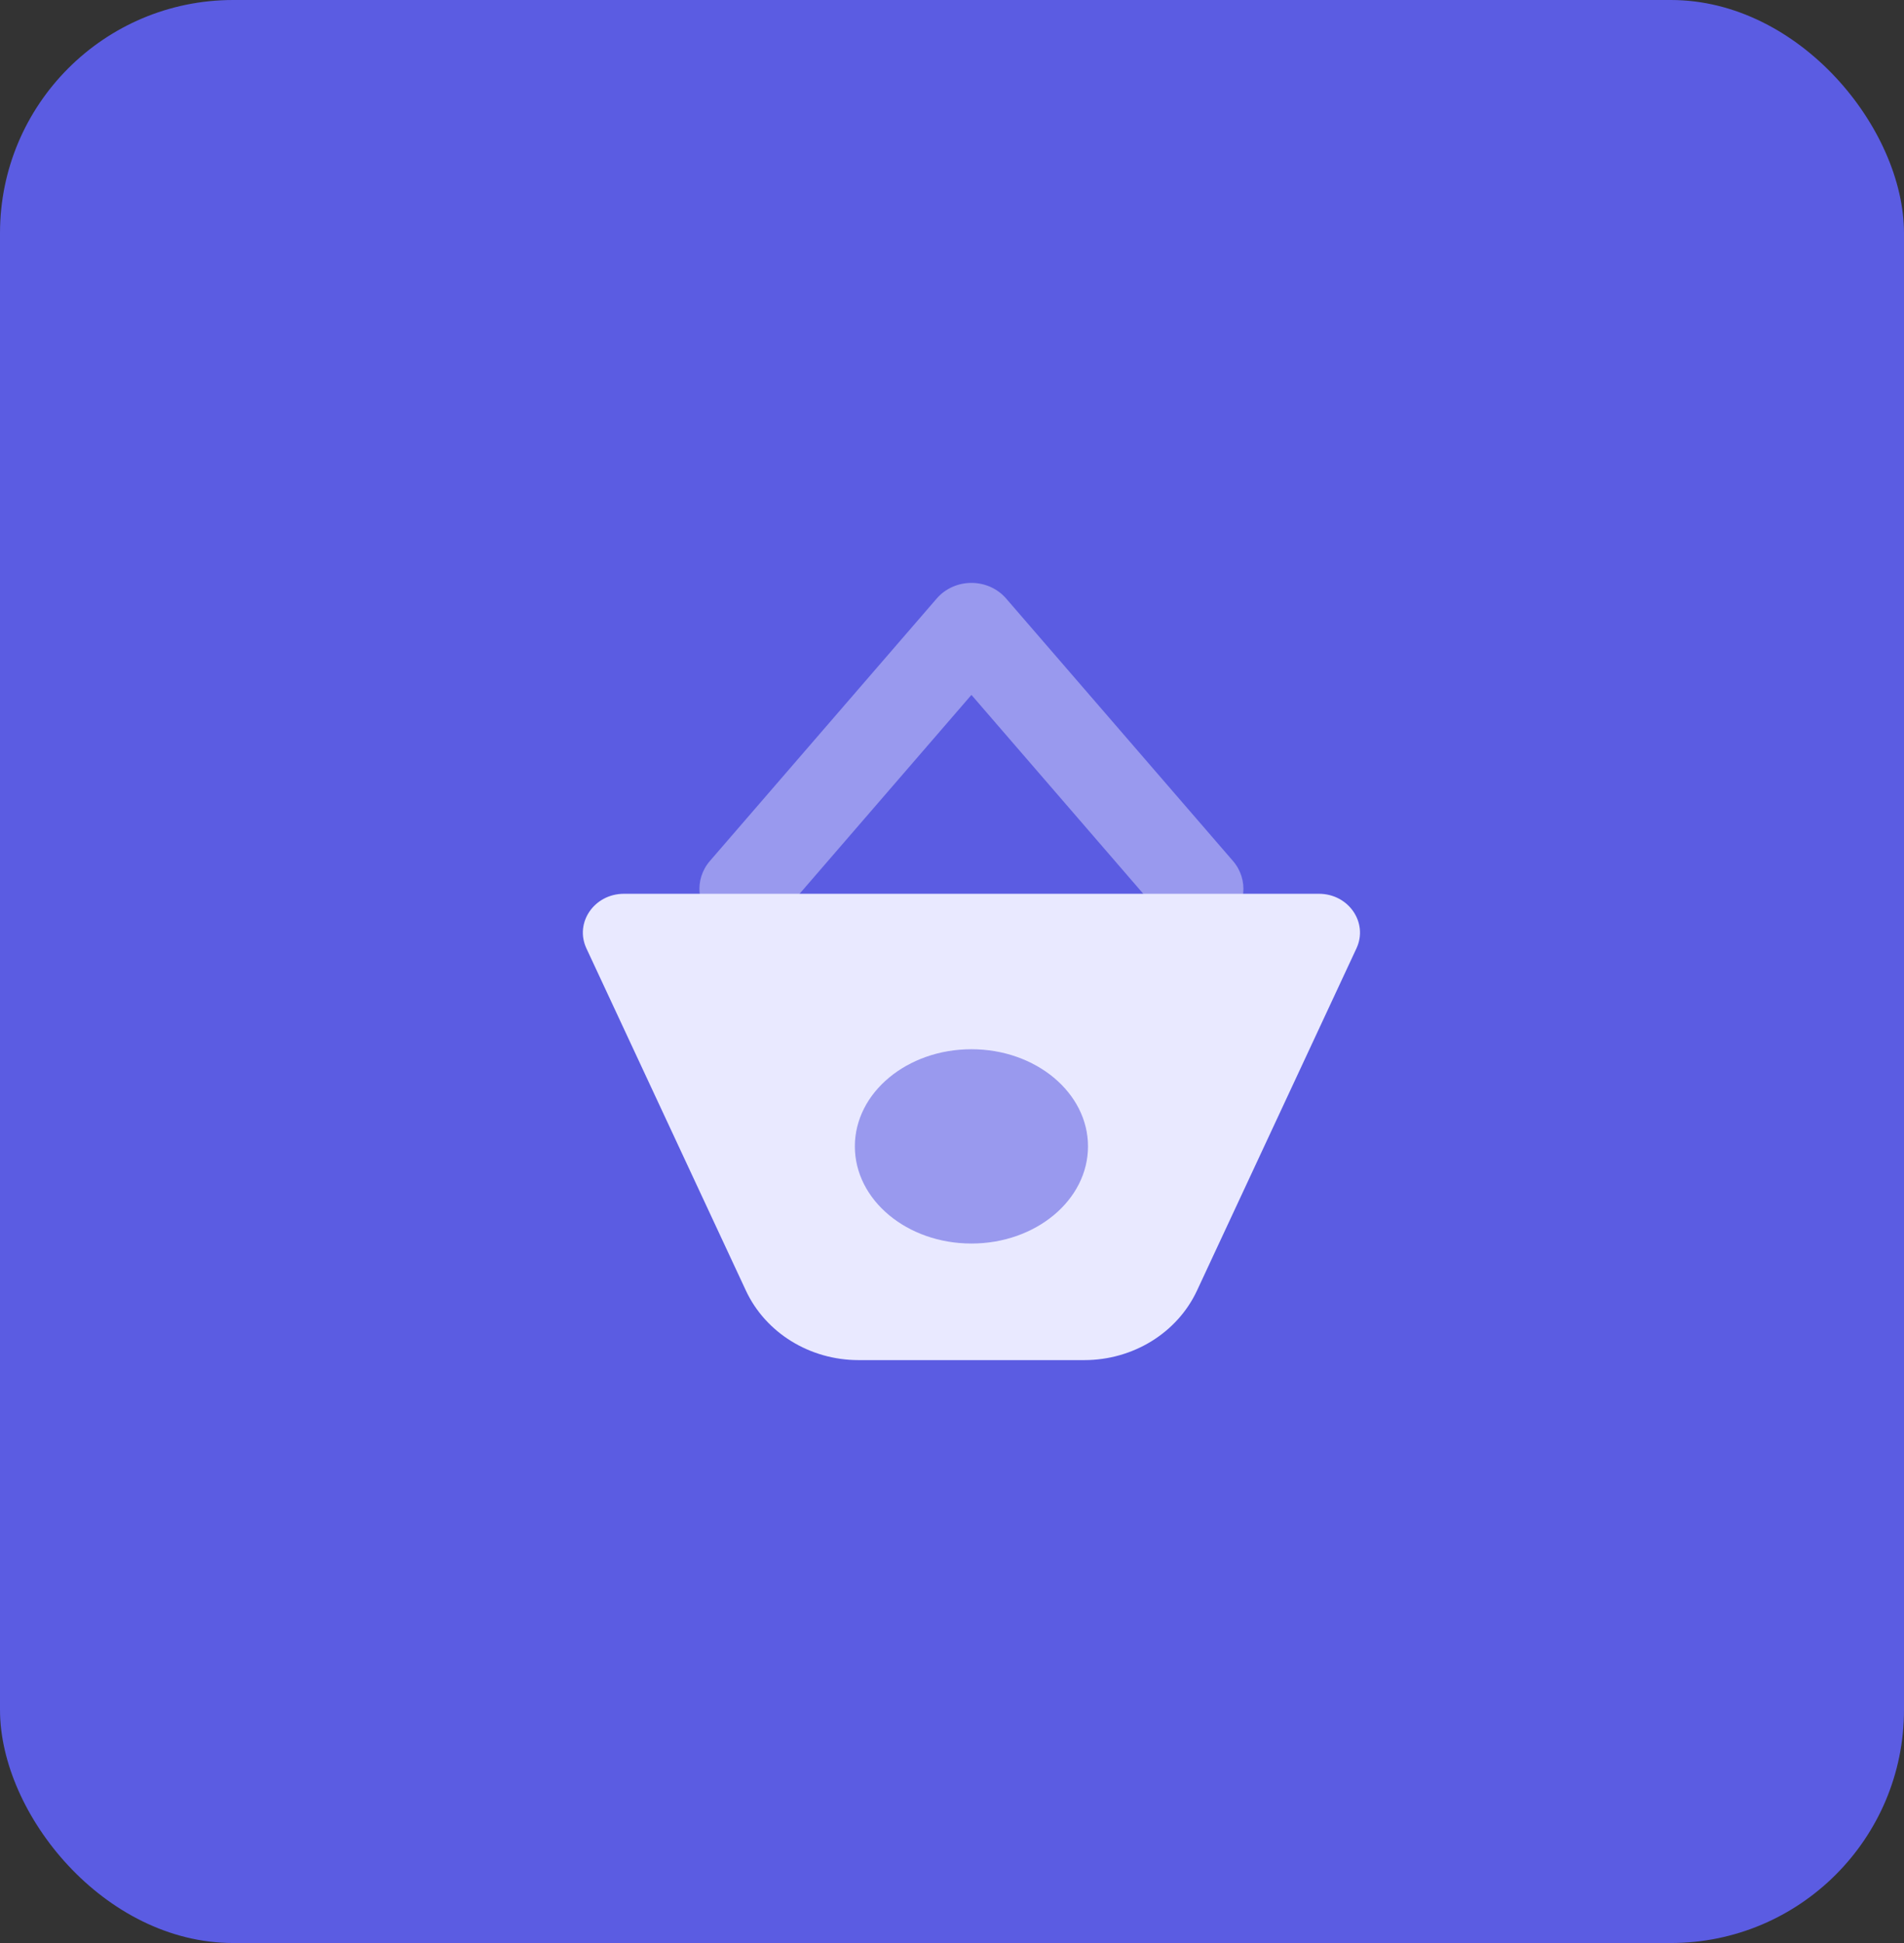 <svg width="49" height="50" viewBox="0 0 49 50" fill="none" xmlns="http://www.w3.org/2000/svg">
<rect x="0" y="0" width="49" height="50" fill="#333333" stroke="none"/>
<rect width="49" height="50" rx="6" fill="#5B5CE2"/>
<path d="M25 17.882L20.063 23.595C19.651 24.073 18.915 24.137 18.42 23.739C17.925 23.341 17.858 22.632 18.27 22.155L24.104 15.405C24.57 14.865 25.43 14.865 25.896 15.405L31.73 22.155C32.142 22.632 32.075 23.341 31.58 23.739C31.085 24.137 30.349 24.073 29.937 23.595L25 17.882Z" fill="#9999EE"/>
<path d="M15.091 24.404C14.783 23.743 15.294 23 16.058 23H33.943C34.706 23 35.217 23.743 34.909 24.404L30.805 33.211C30.298 34.298 29.161 35 27.905 35H22.095C20.84 35 19.703 34.298 19.196 33.211L15.091 24.404Z" fill="#E9E9FF"/>
<path fill-rule="evenodd" clip-rule="evenodd" d="M25 32C26.657 32 28 30.881 28 29.5C28 28.119 26.657 27 25 27C23.343 27 22 28.119 22 29.5C22 30.881 23.343 32 25 32Z" fill="#9999EE"/>
</svg>
